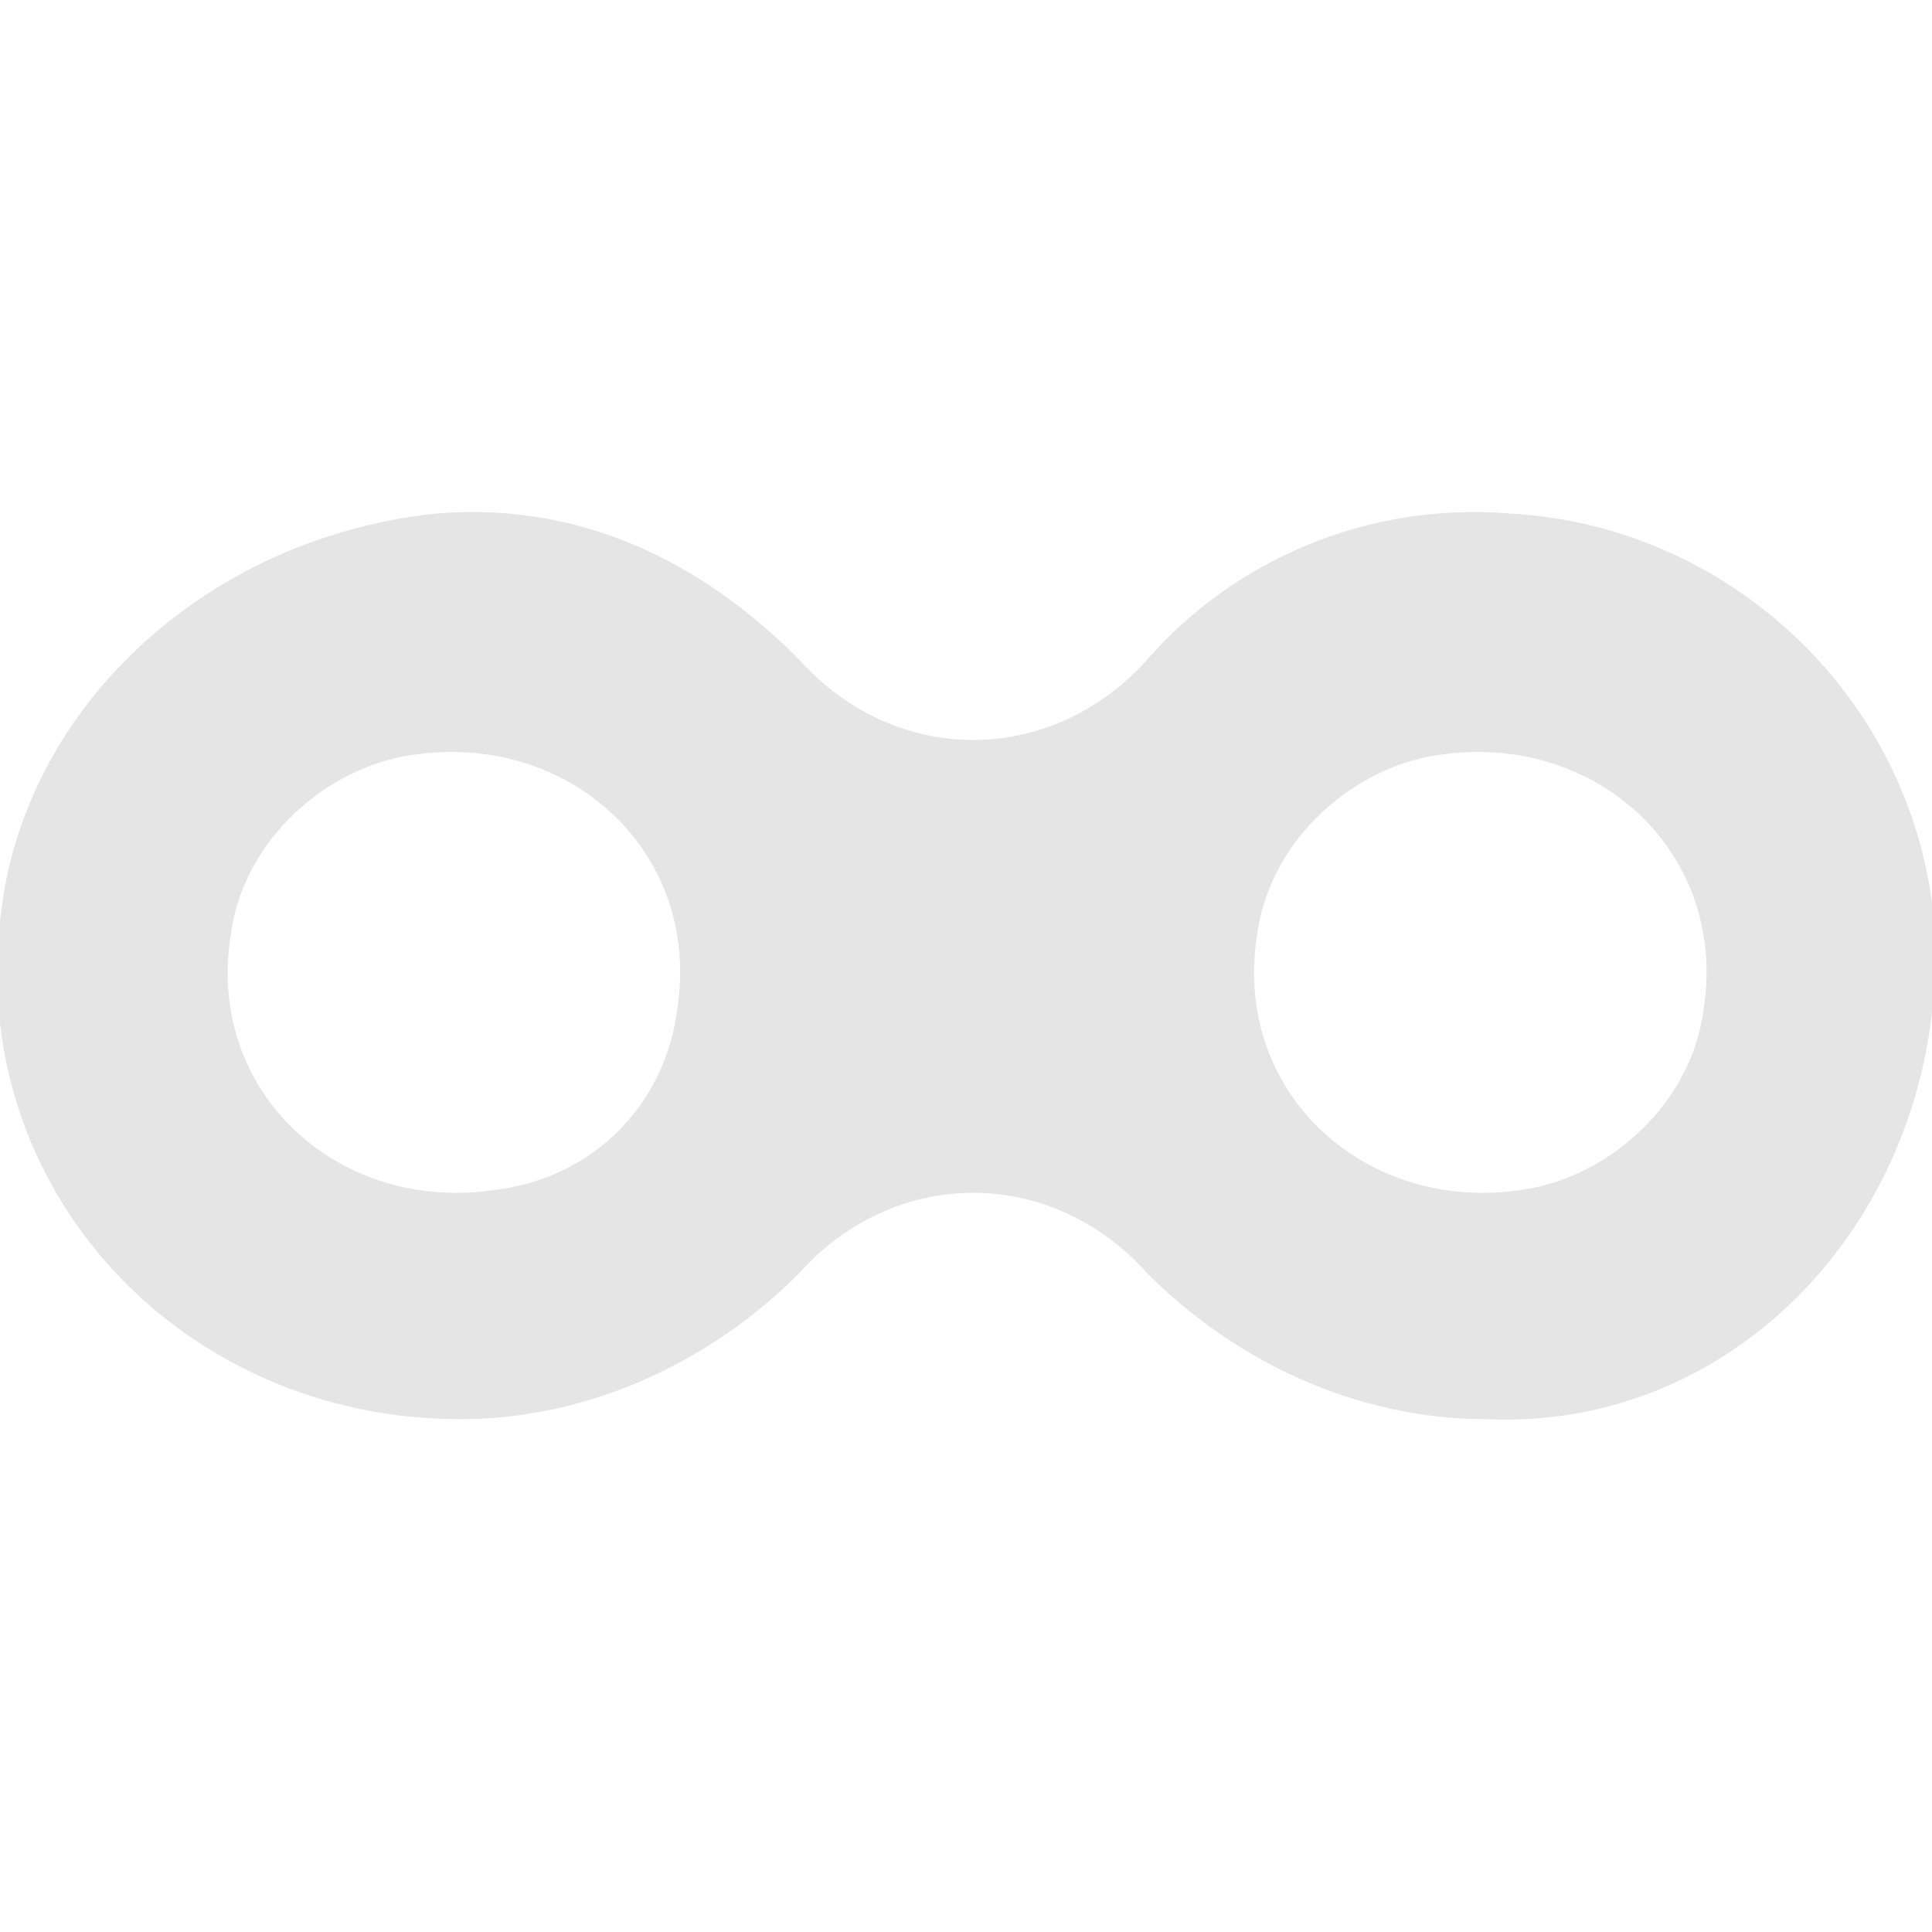 <?xml version="1.0" encoding="utf-8"?>
<!-- Generator: Adobe Illustrator 19.1.0, SVG Export Plug-In . SVG Version: 6.00 Build 0)  -->
<svg version="1.1" id="Layer_1" xmlns="http://www.w3.org/2000/svg" xmlns:xlink="http://www.w3.org/1999/xlink" x="0px" y="0px"
	 viewBox="-49 141 512 512" style="enable-background:new -49 141 512 512;" xml:space="preserve">
<style type="text/css">
	.st0{fill:#E5E5E5;}
</style>
<path class="st0" d="M463.3,382.7c-6.4-57.6-54.4-102.4-112-105.6c-38.4-3.2-73.6,12.8-96,38.4c-25.6,28.8-67.2,28.8-92.8,0
	c-25.6-25.6-57.6-41.6-96-38.4C5.7,283.5-42.3,328.3-48.7,382.7c-9.6,73.6,48,134.4,121.6,134.4c35.2,0,67.2-16,89.6-38.4
	c25.6-28.8,67.2-28.8,92.8,0c22.4,22.4,54.4,38.4,89.6,38.4C415.3,520.3,469.7,456.3,463.3,382.7z M130.5,408.3
	c-3.2,25.6-22.4,44.8-48,48c-41.6,6.4-76.8-25.6-70.4-67.2c3.2-25.6,25.6-44.8,48-48C101.7,334.7,136.9,366.7,130.5,408.3z
	 M402.5,408.3c-3.2,25.6-25.6,44.8-48,48c-41.6,6.4-76.8-25.6-70.4-67.2c3.2-25.6,25.6-44.8,48-48
	C373.7,334.7,408.9,366.7,402.5,408.3z"/>
</svg>
